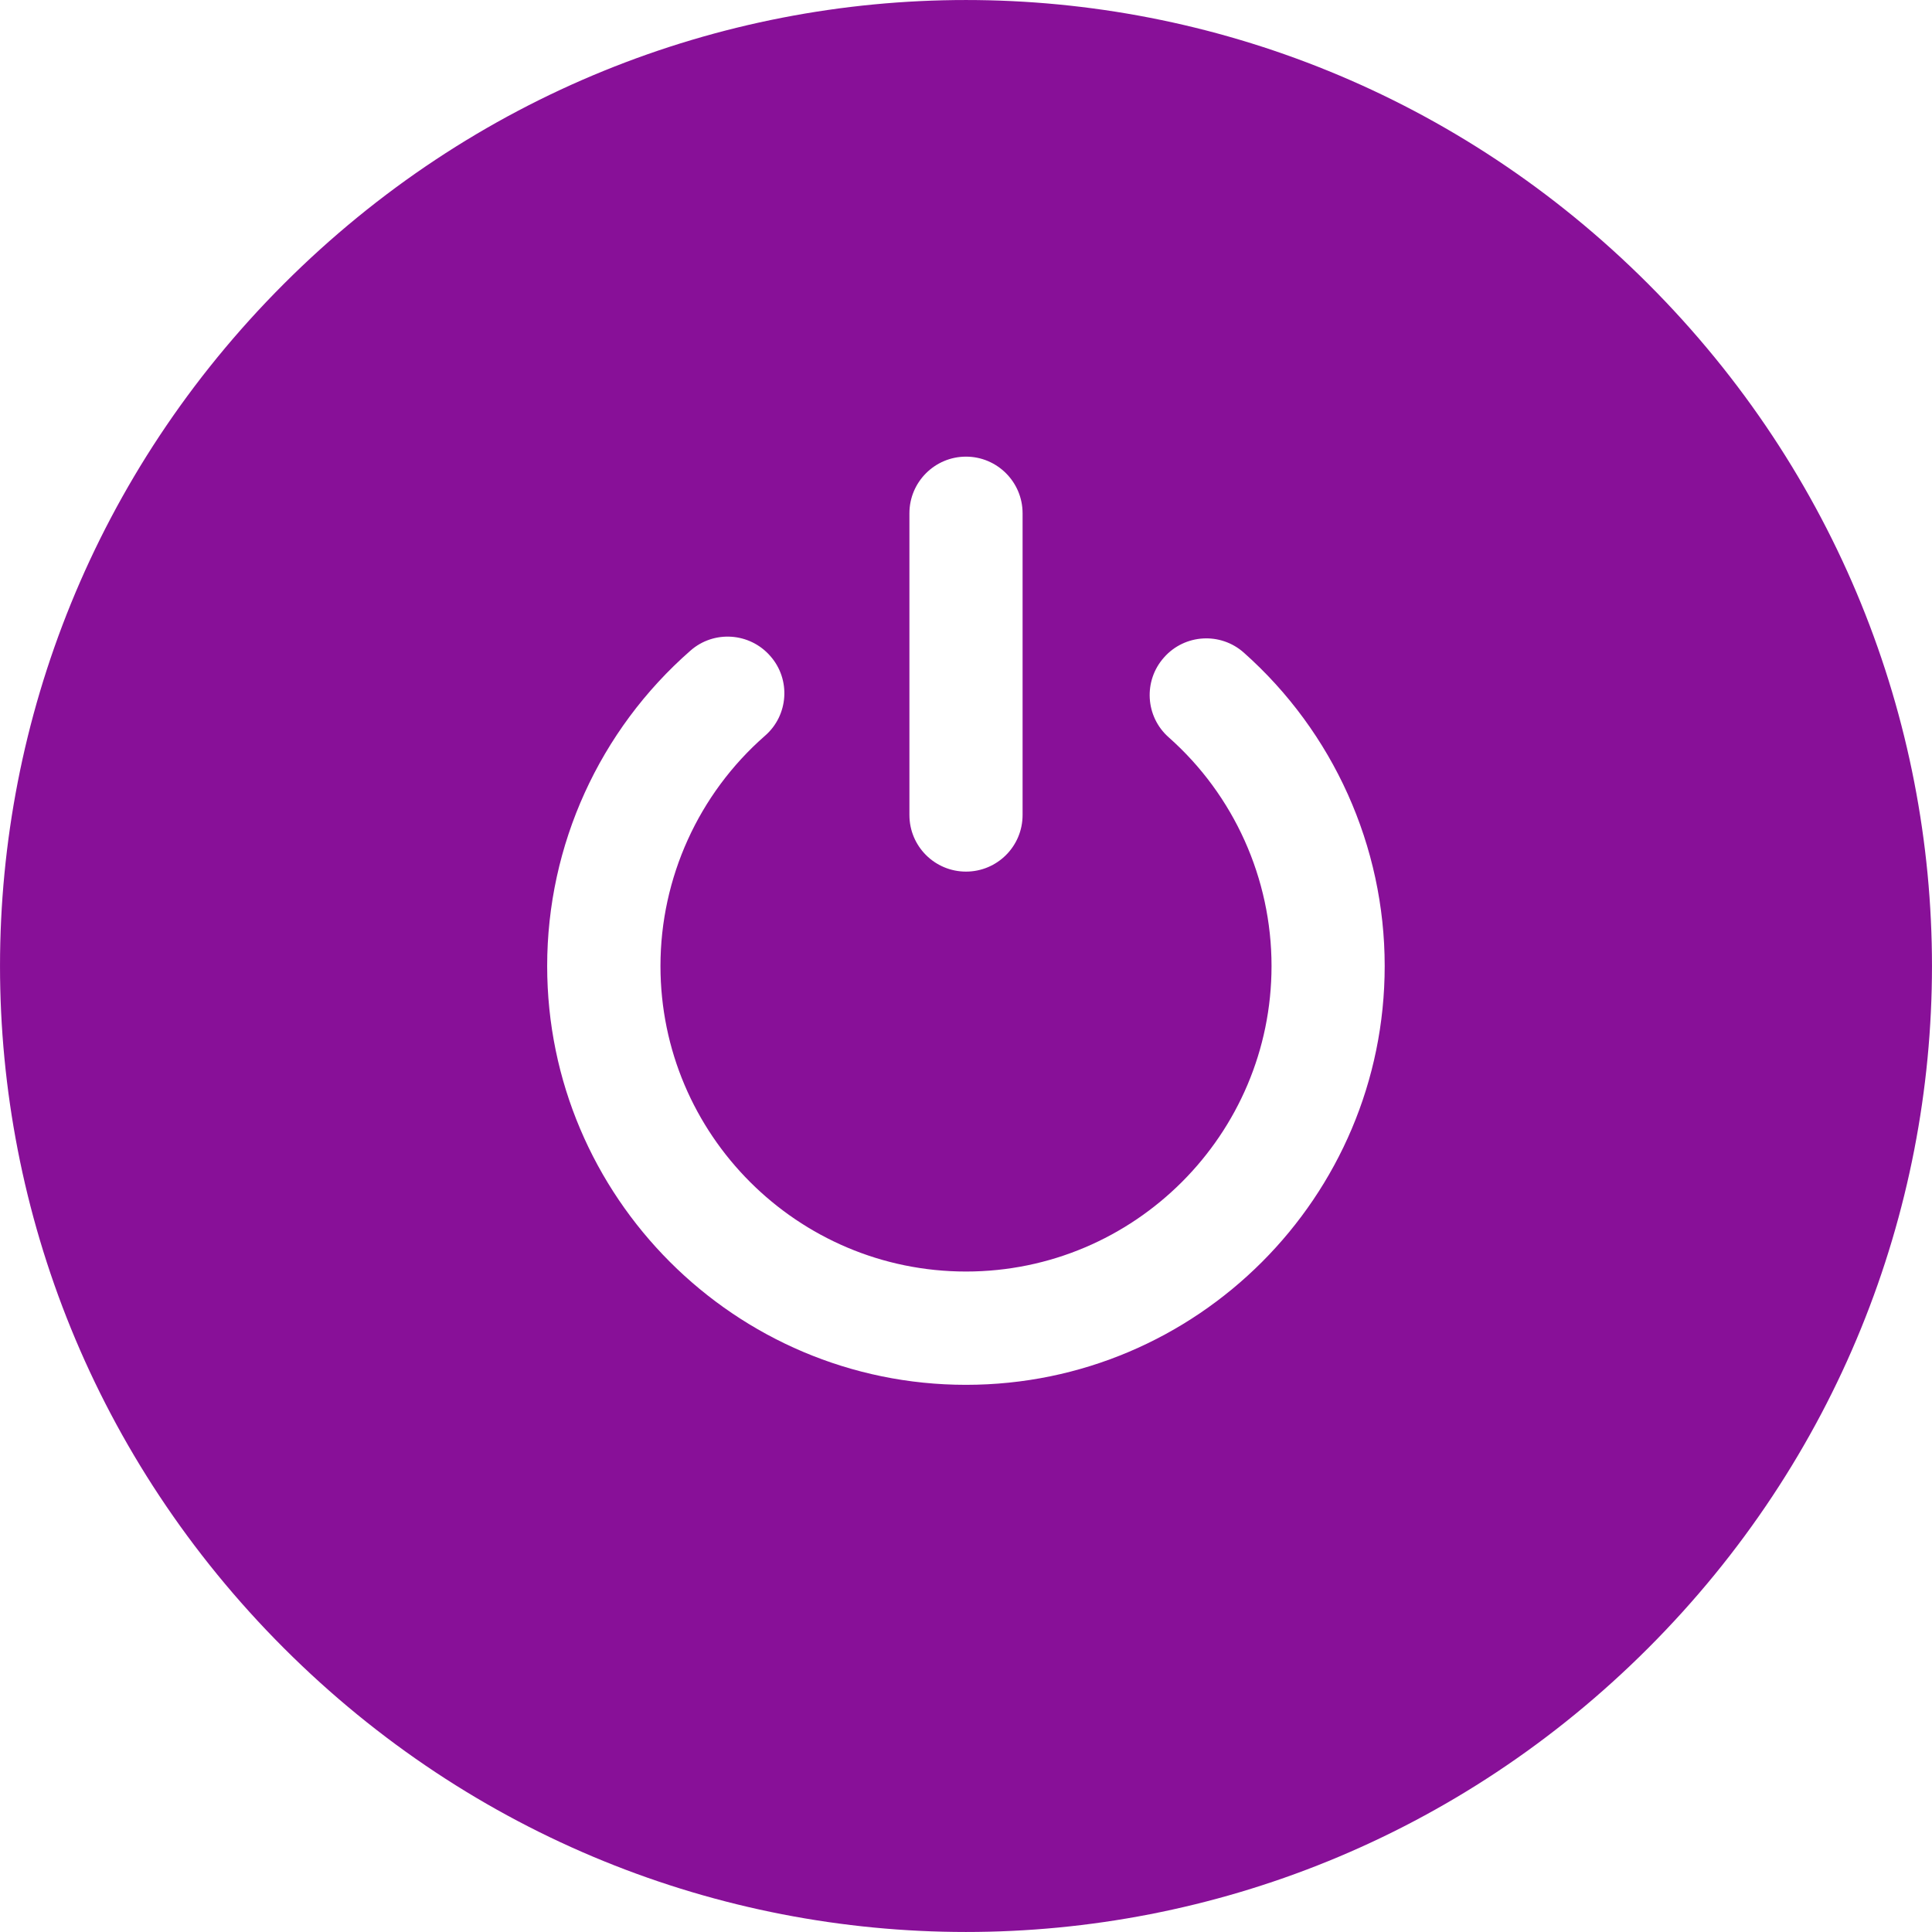<svg xmlns="http://www.w3.org/2000/svg" width="14" height="14" viewBox="0 0 14 14">
    <g fill="none" fill-rule="evenodd">
        <g fill="#881098" fill-rule="nonzero">
            <g>
                <path d="M11.943 2.057C9.201-.685 4.8-.686 2.057 2.057c-2.742 2.742-2.743 7.143 0 9.886 2.742 2.742 7.143 2.743 9.886 0 2.742-2.742 2.743-7.143 0-9.886zM6.59 3.719c0-.226.184-.41.41-.41.226 0 .41.184.41.41v2.187c0 .227-.184.41-.41.41-.226 0-.41-.183-.41-.41V3.72zM7 10.035c-1.673 0-3.035-1.362-3.035-3.035 0-.876.379-1.708 1.038-2.285.17-.15.43-.132.579.039.15.17.132.43-.039.578-.481.421-.757 1.03-.757 1.668 0 1.221.993 2.214 2.214 2.214S9.214 8.221 9.214 7c0-.633-.271-1.237-.745-1.657-.17-.15-.185-.41-.034-.579.15-.17.41-.185.579-.034.648.576 1.02 1.403 1.02 2.27 0 1.673-1.36 3.035-3.034 3.035z" transform="translate(-287 -111) translate(287 111)"/>
            </g>
        </g>
    </g>
</svg>
